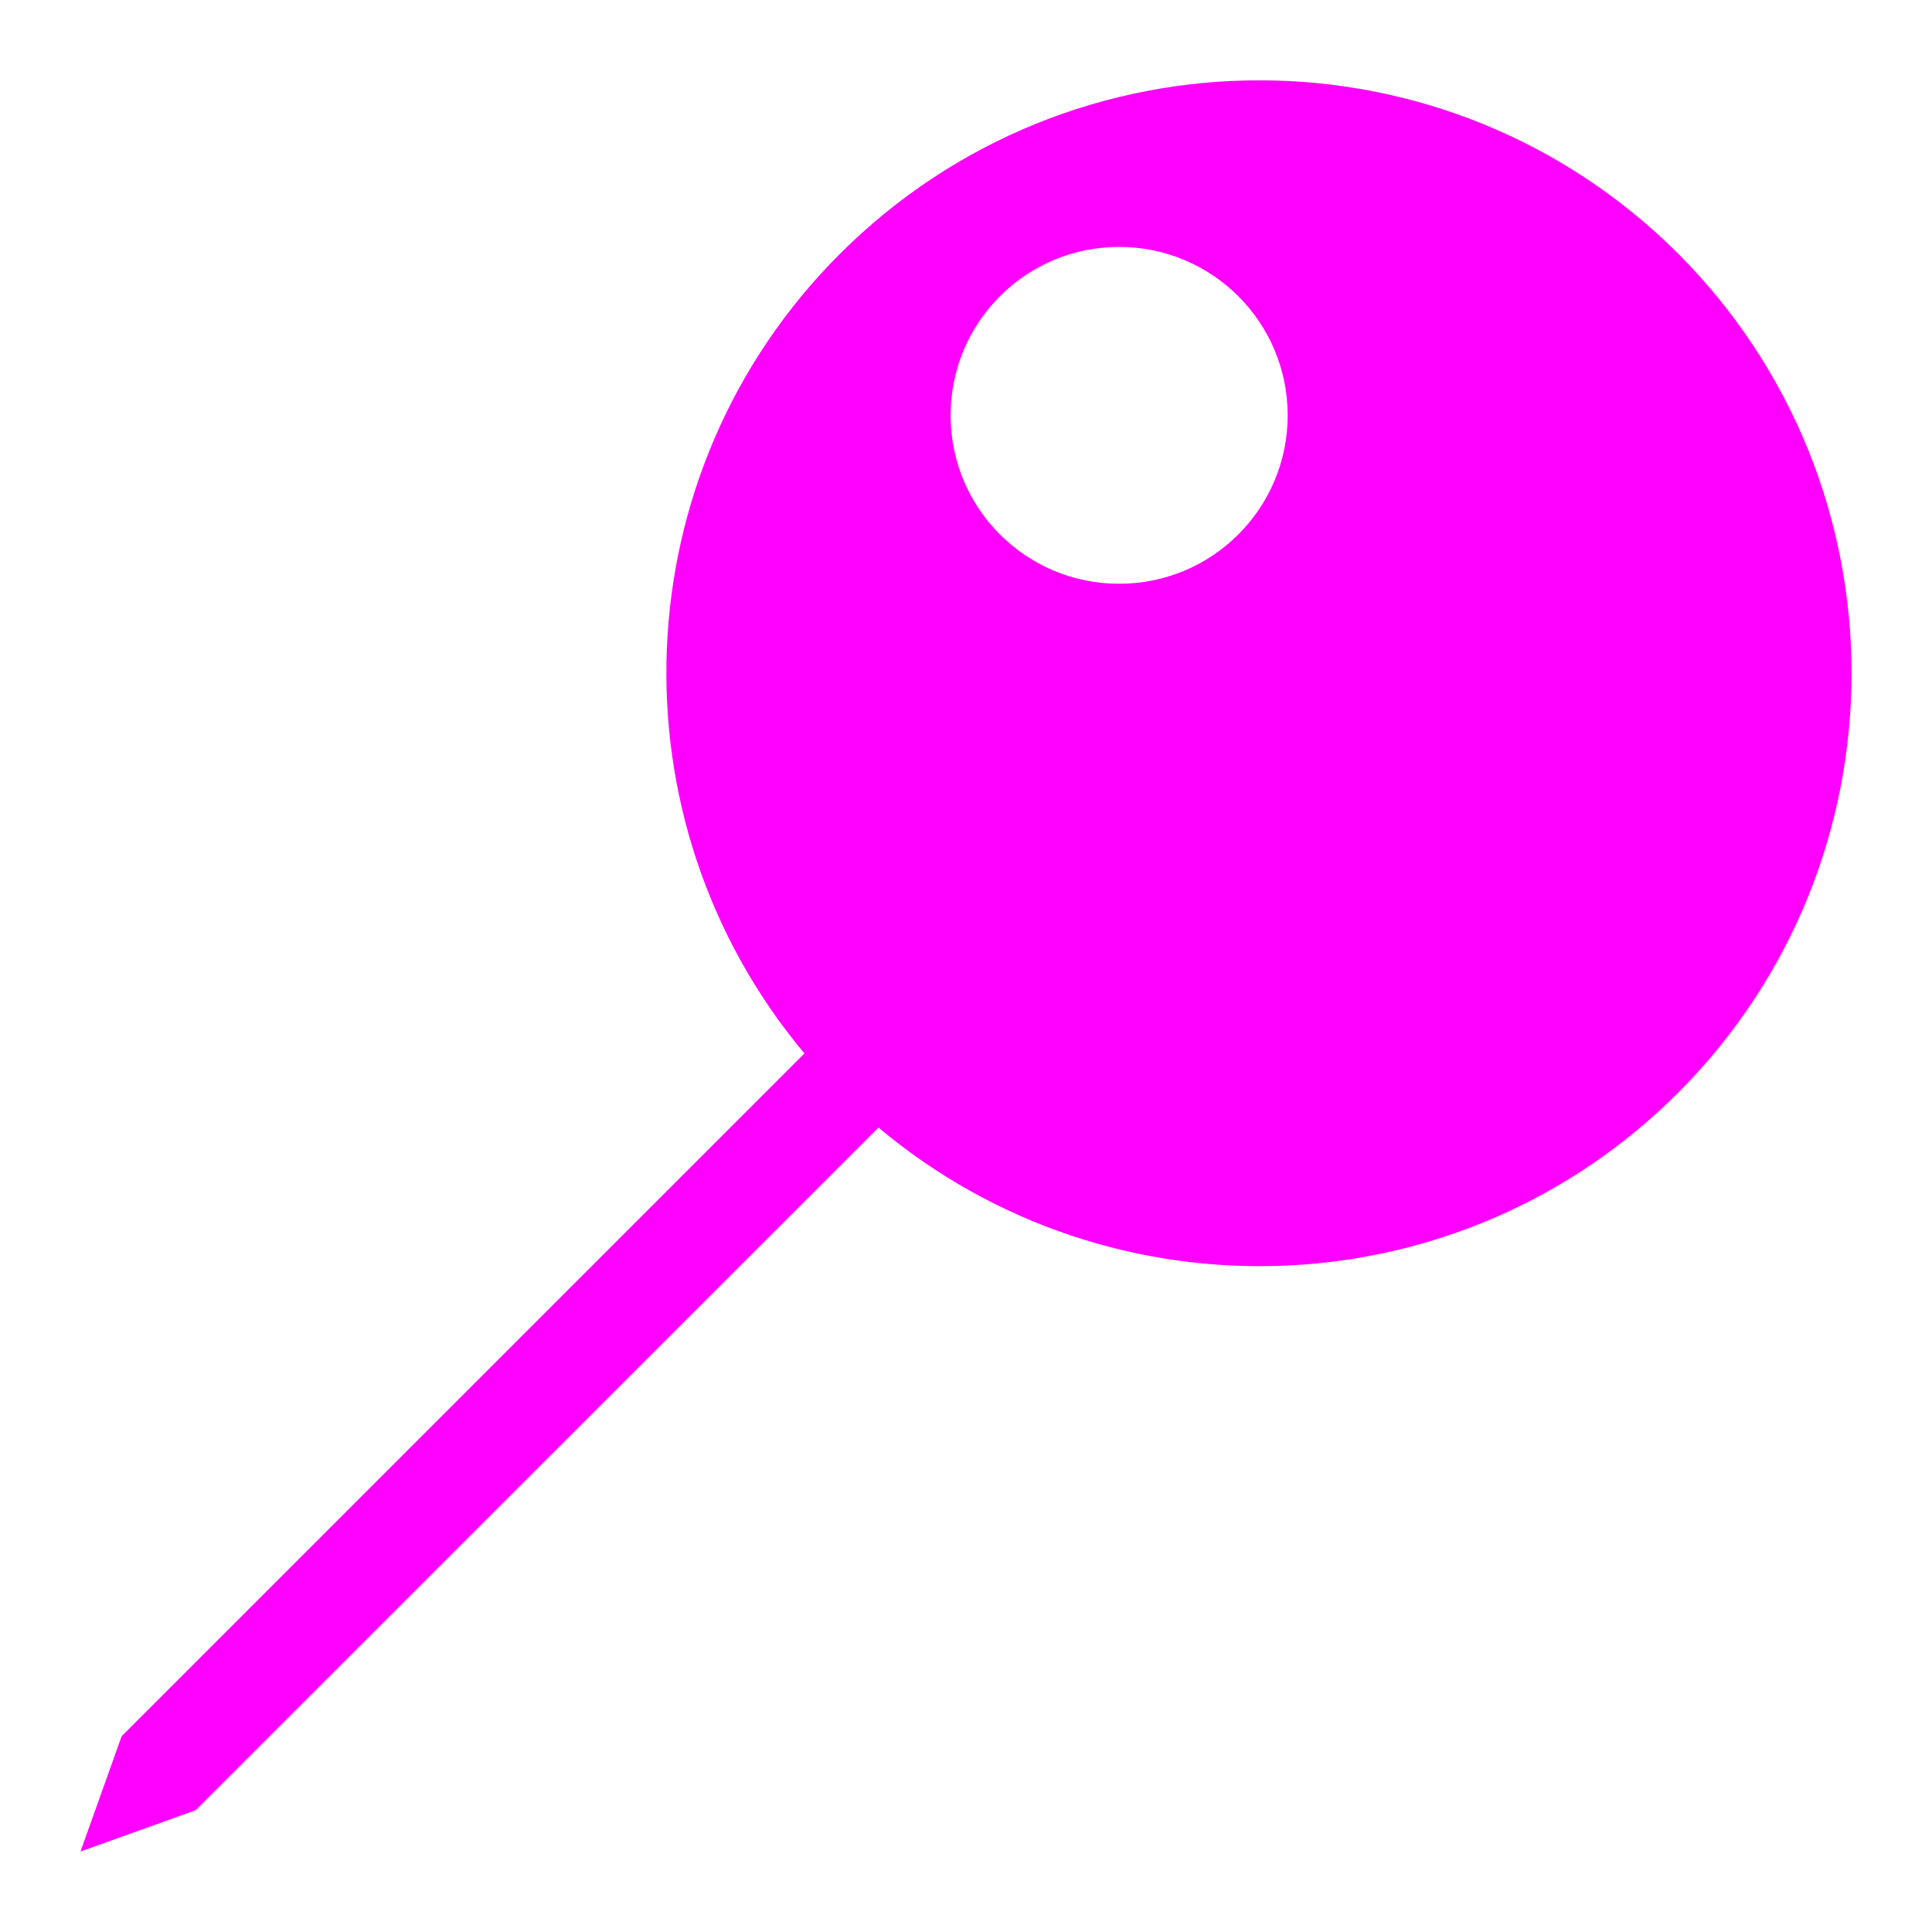 <svg viewBox="0 0 24 24" xmlns="http://www.w3.org/2000/svg">
  <path d="M13.901, 7.252c-1.155, 0 -2.092, -0.936 -2.092, -2.092c0, -1.157 0.937, -2.093 2.092, -2.093c1.158, 0 2.095, 0.936 2.095, 2.093c0, 1.156 -0.937, 2.092 -2.095, 2.092m6.952, -4.095c-2.879, -2.879 -7.543, -2.879 -10.423, 0c-2.717, 2.721 -2.86, 7.036 -0.437, 9.929l-8.482, 8.482l-0.511, 1.432l1.431, -0.513l8.482, -8.48c2.897, 2.432 7.217, 2.289 9.938, -0.437c2.865, -2.875 2.867, -7.536 0.002, -10.413" style="fill: rgb(255, 0, 255);"/>
</svg>
